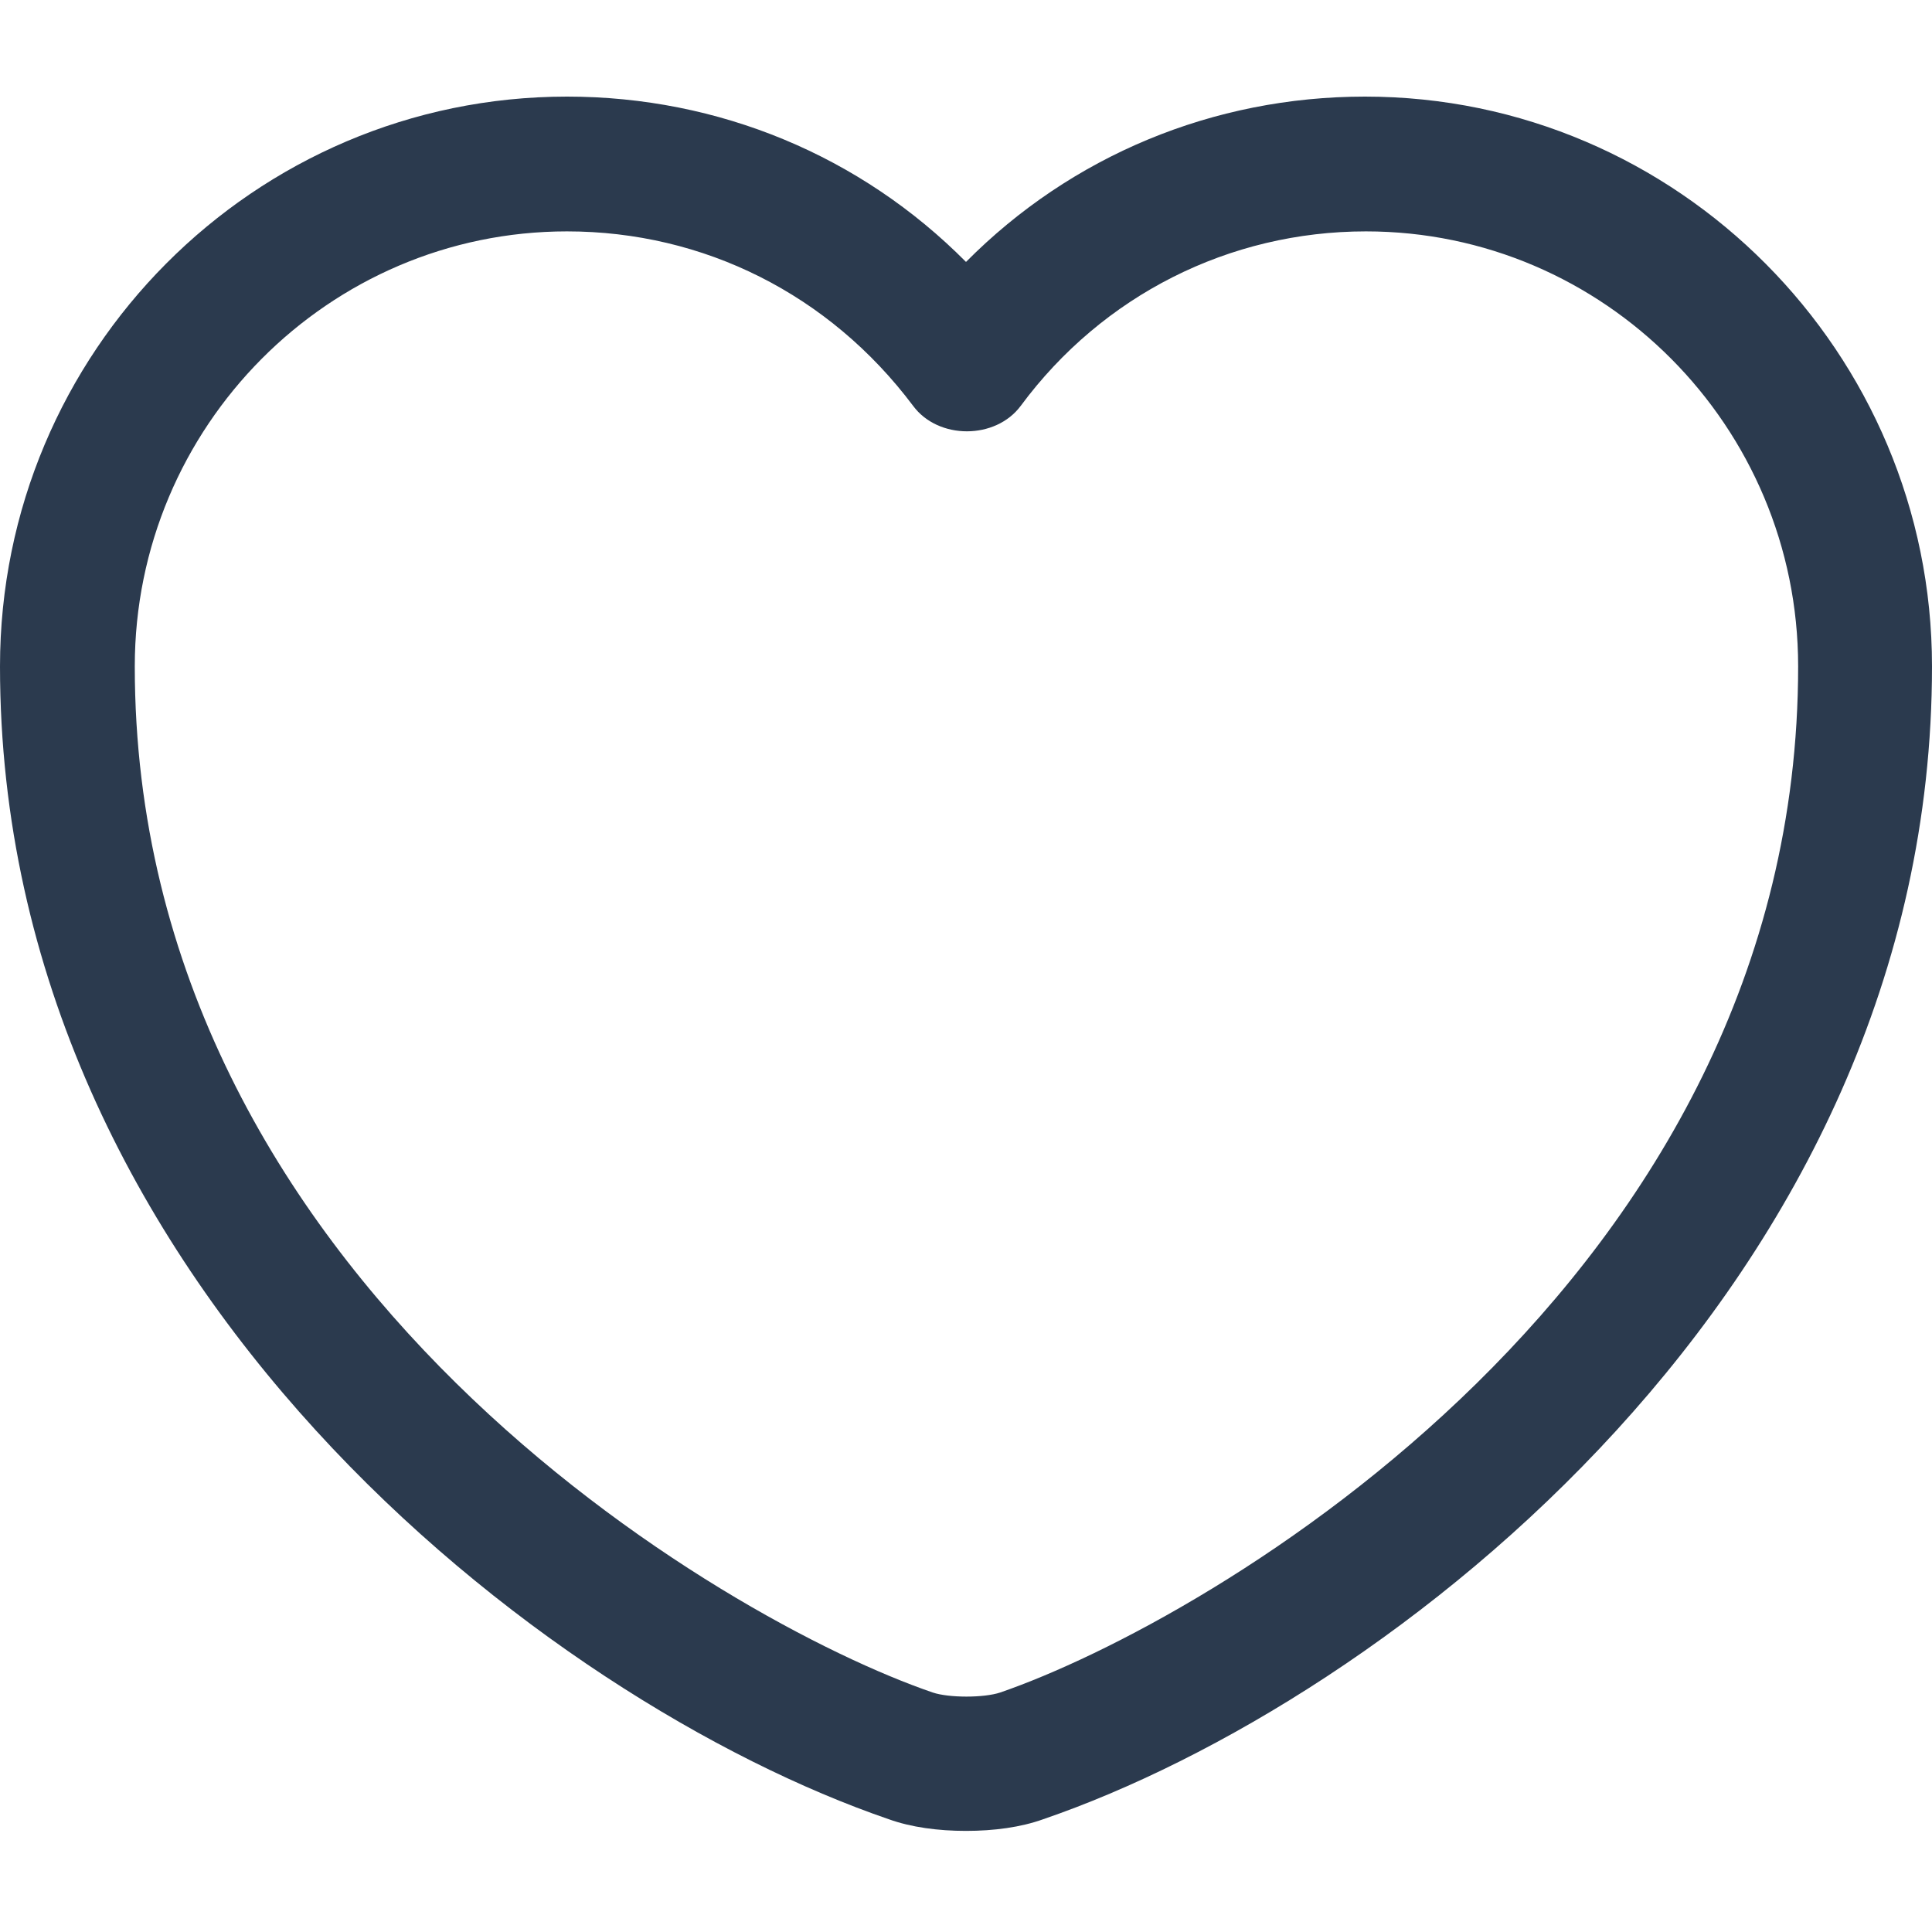 <svg width="21" height="21" viewBox="0 0 21 21" fill="none" xmlns="http://www.w3.org/2000/svg">
<path d="M10.5 19.901C10.197 19.901 9.904 19.862 9.66 19.774C5.929 18.495 0 13.953 0 7.243C0 3.824 2.764 1.05 6.163 1.05C7.814 1.05 9.357 1.695 10.5 2.847C11.643 1.695 13.186 1.05 14.837 1.05C18.236 1.05 21 3.834 21 7.243C21 13.963 15.071 18.495 11.34 19.774C11.096 19.862 10.803 19.901 10.5 19.901ZM6.163 2.515C3.575 2.515 1.465 4.635 1.465 7.243C1.465 13.914 7.882 17.625 10.139 18.397C10.314 18.456 10.695 18.456 10.871 18.397C13.118 17.625 19.545 13.924 19.545 7.243C19.545 4.635 17.435 2.515 14.847 2.515C13.362 2.515 11.985 3.209 11.096 4.41C10.822 4.781 10.197 4.781 9.924 4.41C9.015 3.199 7.648 2.515 6.163 2.515Z" fill="#2B3A4E"/>
</svg>
